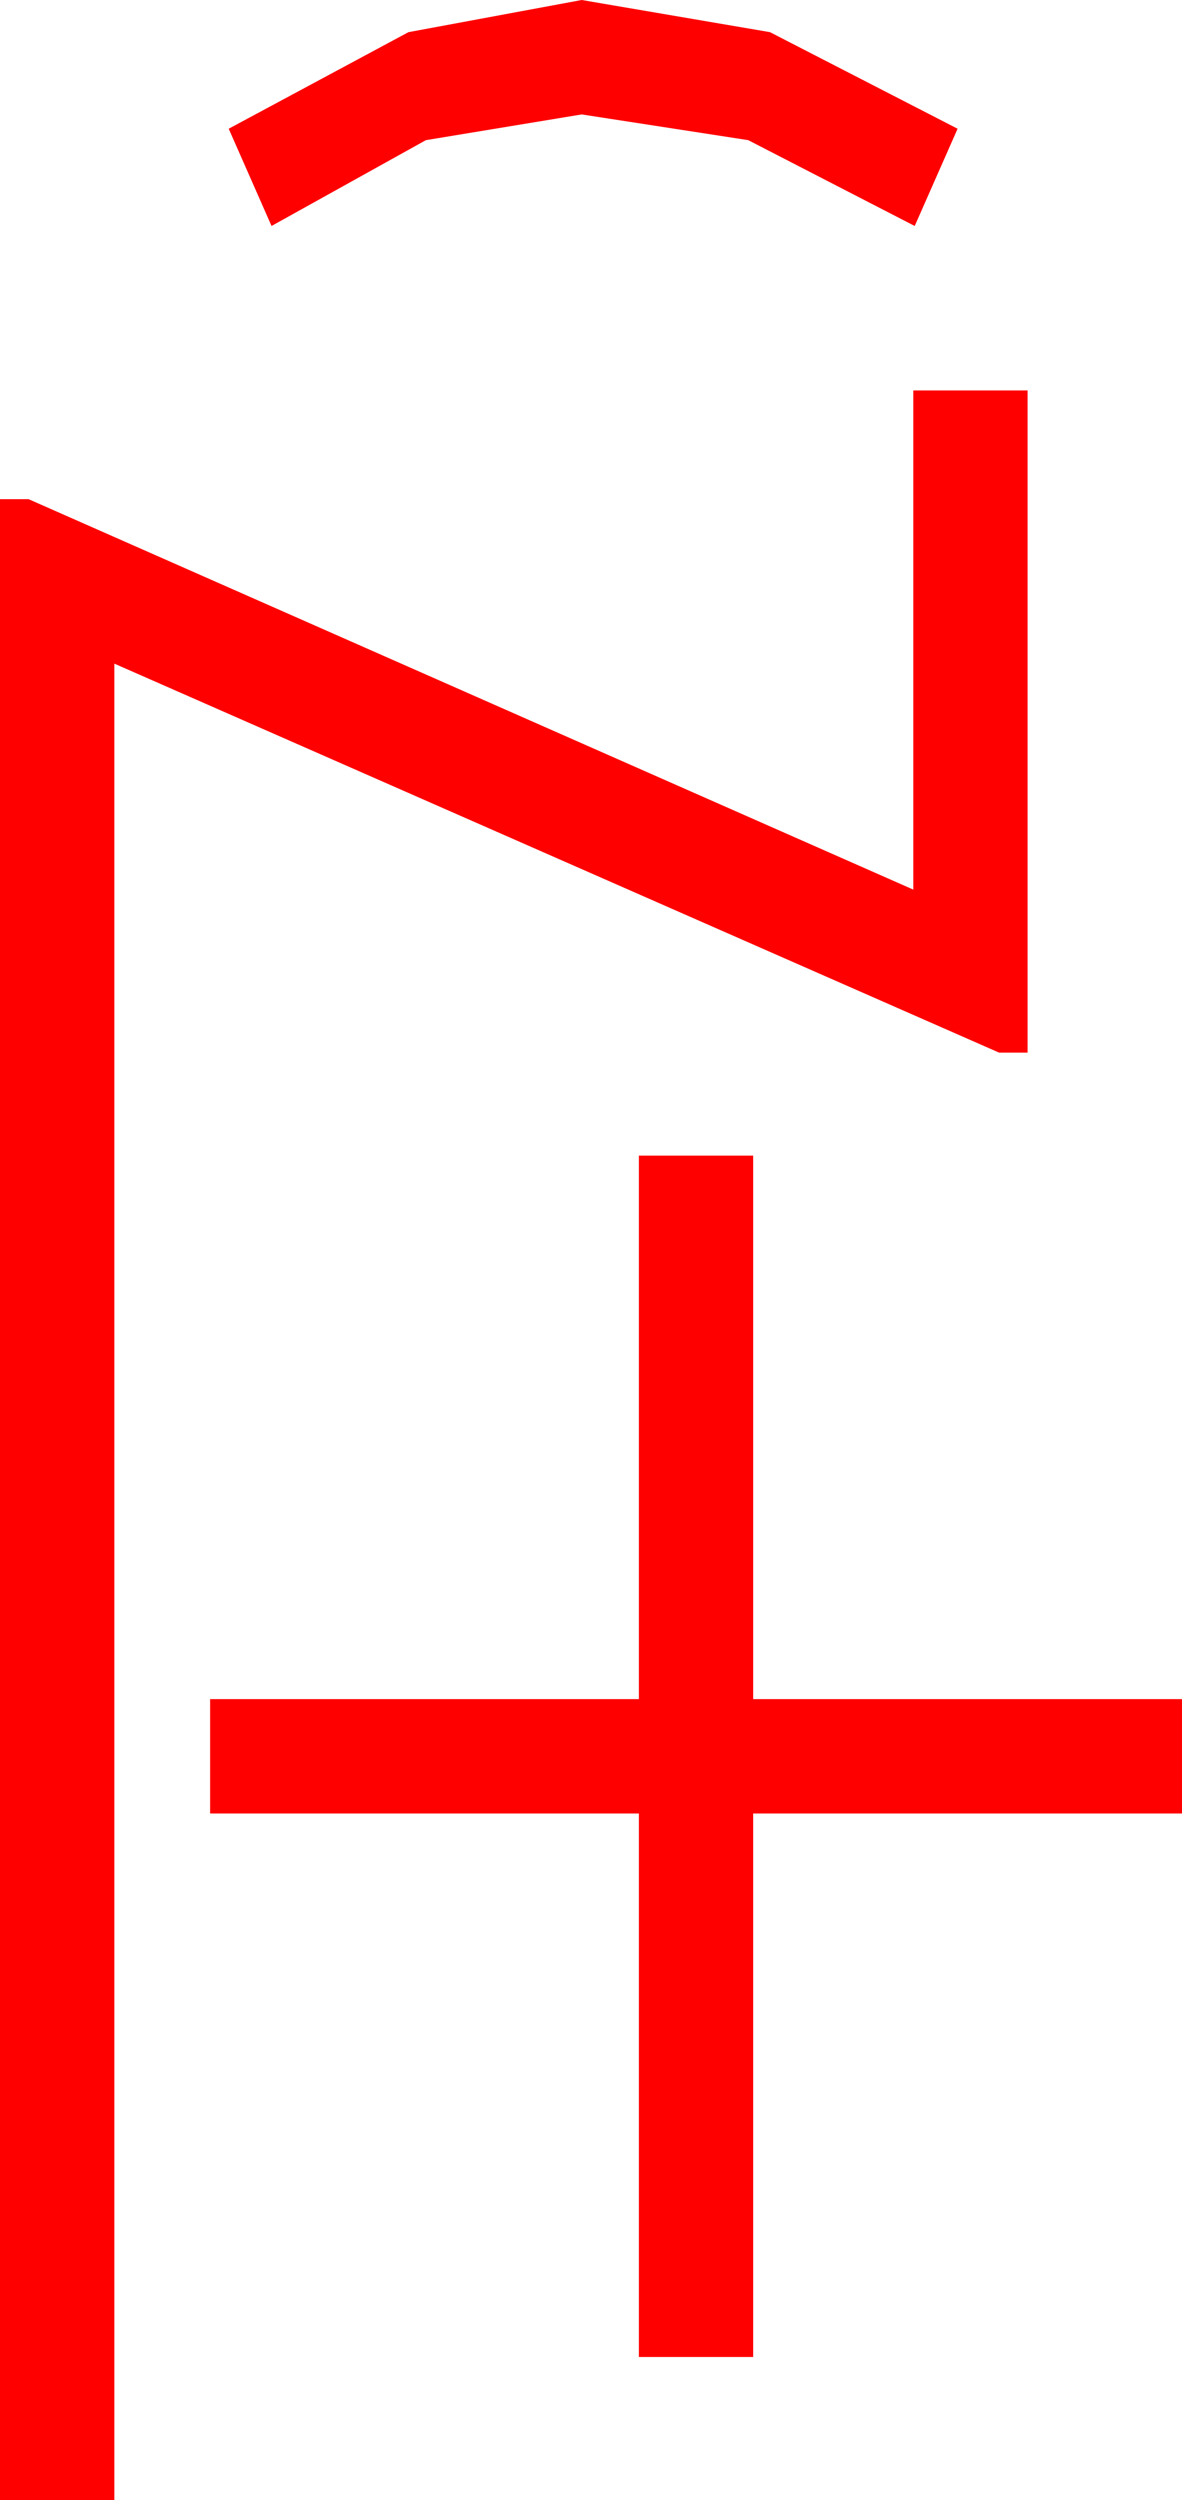 <?xml version="1.0" encoding="utf-8"?>
<!DOCTYPE svg PUBLIC "-//W3C//DTD SVG 1.1//EN" "http://www.w3.org/Graphics/SVG/1.1/DTD/svg11.dtd">
<svg width="24.229" height="51.211" xmlns="http://www.w3.org/2000/svg" xmlns:xlink="http://www.w3.org/1999/xlink" xmlns:xml="http://www.w3.org/XML/1998/namespace" version="1.1">
  <g>
    <g>
      <path style="fill:#FF0000;fill-opacity:1" d="M13.096,23.672L15.439,23.672 15.439,34.805 24.229,34.805 24.229,37.148 15.439,37.148 15.439,48.281 13.096,48.281 13.096,37.148 4.307,37.148 4.307,34.805 13.096,34.805 13.096,23.672z M18.721,7.998L21.064,7.998 21.064,21.562 20.479,21.562 2.344,13.594 2.344,51.211 0,51.211 0,10.225 0.586,10.225 18.721,18.223 18.721,7.998z M11.924,0L15.784,0.659 19.629,2.637 18.75,4.629 15.337,2.871 11.924,2.344 8.73,2.871 5.566,4.629 4.688,2.637 8.372,0.659 11.924,0z" />
    </g>
  </g>
</svg>